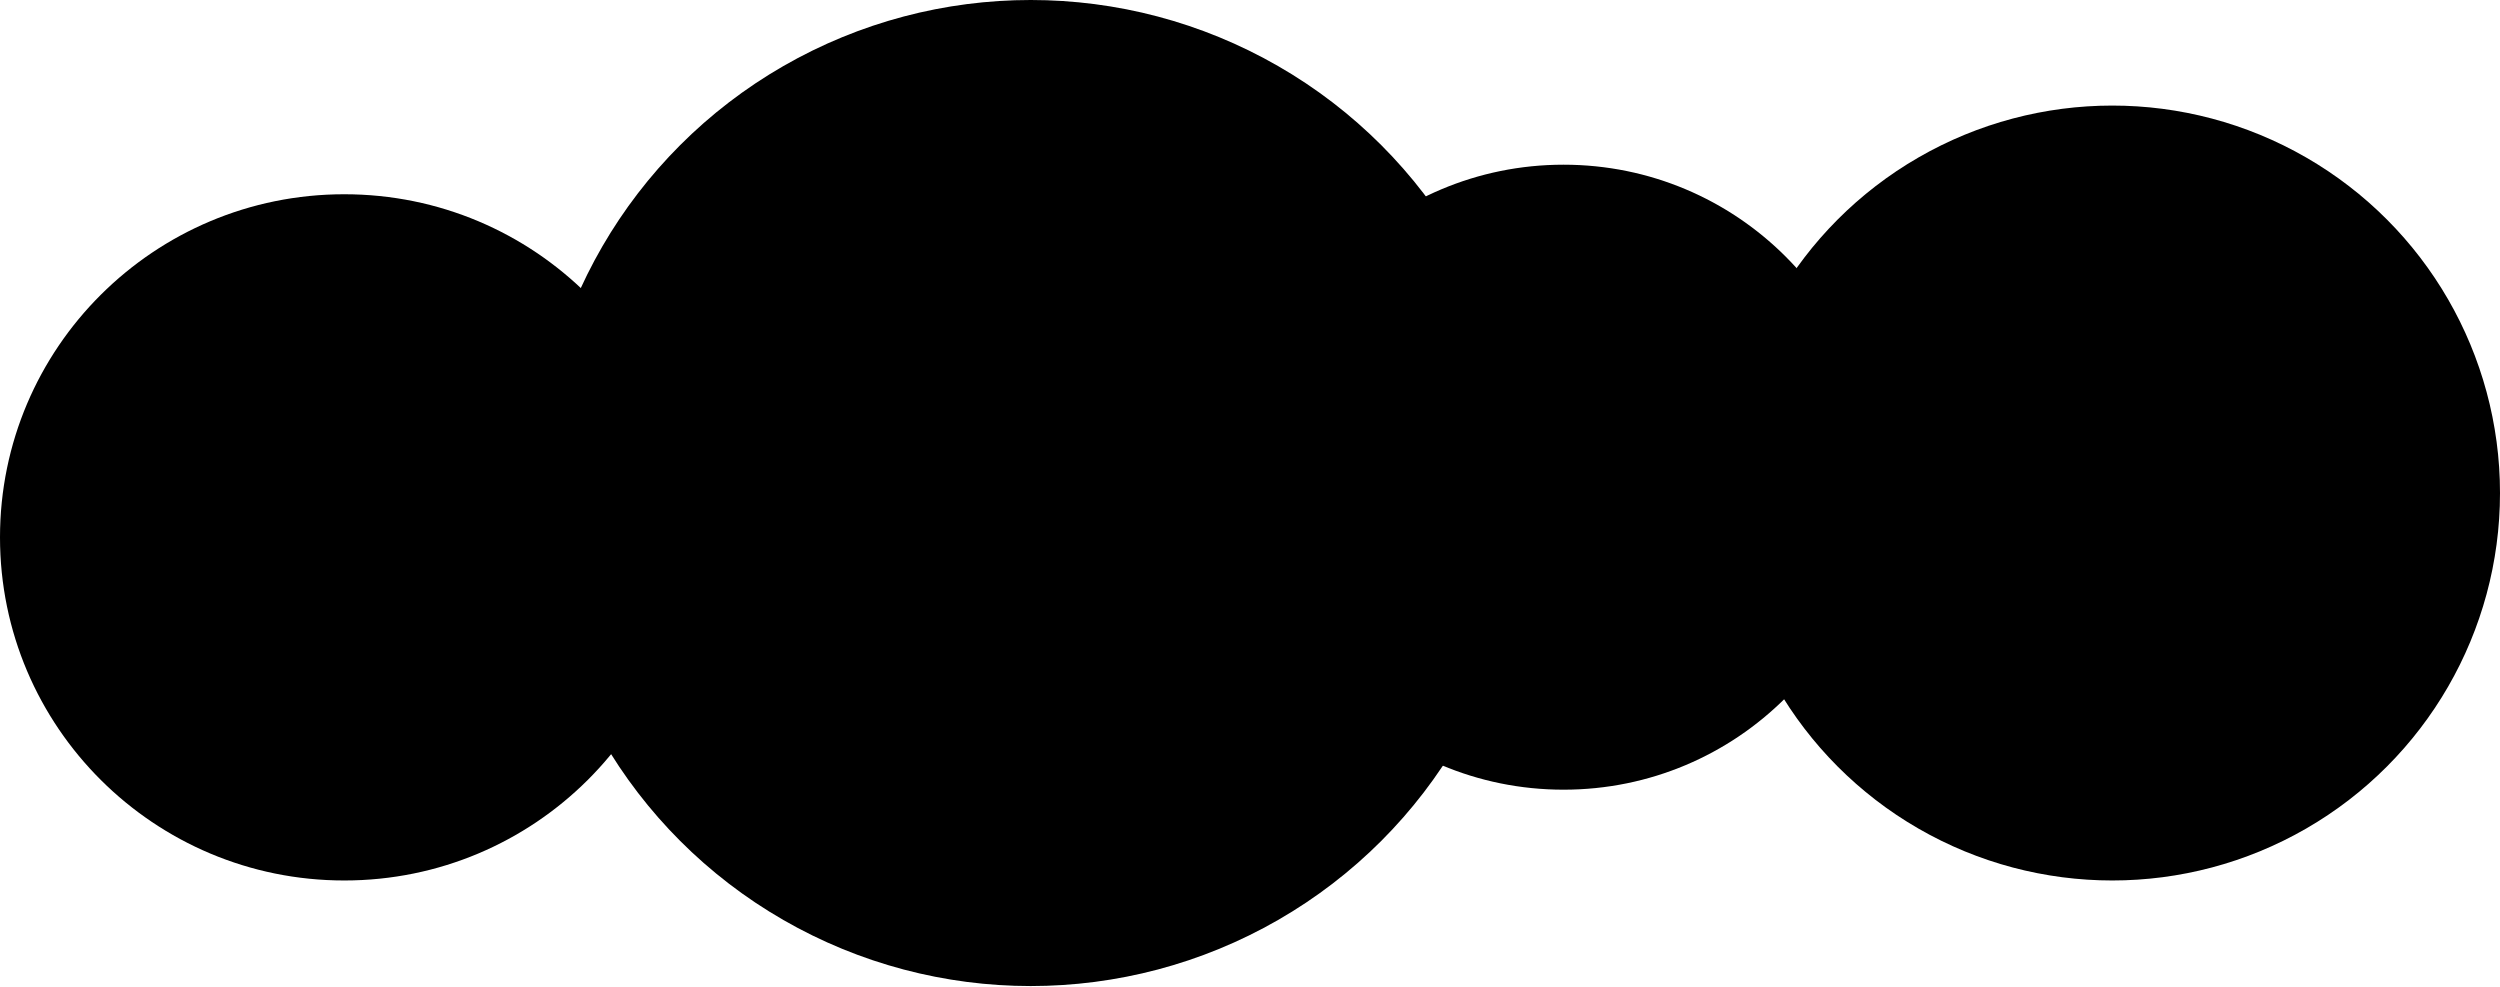 <svg width="1180" height="466" viewBox="0 0 1180 466" fill="none" xmlns="http://www.w3.org/2000/svg">
<ellipse cx="738" cy="225.234" rx="148" ry="147.498" fill="black"/>
<ellipse cx="162.5" cy="253.637" rx="162.5" ry="161.949" fill="black"/>
<ellipse cx="486.5" cy="232.708" rx="233.5" ry="232.708" fill="black"/>
<ellipse cx="997" cy="232.709" rx="183" ry="182.878" fill="black"/>
</svg>
